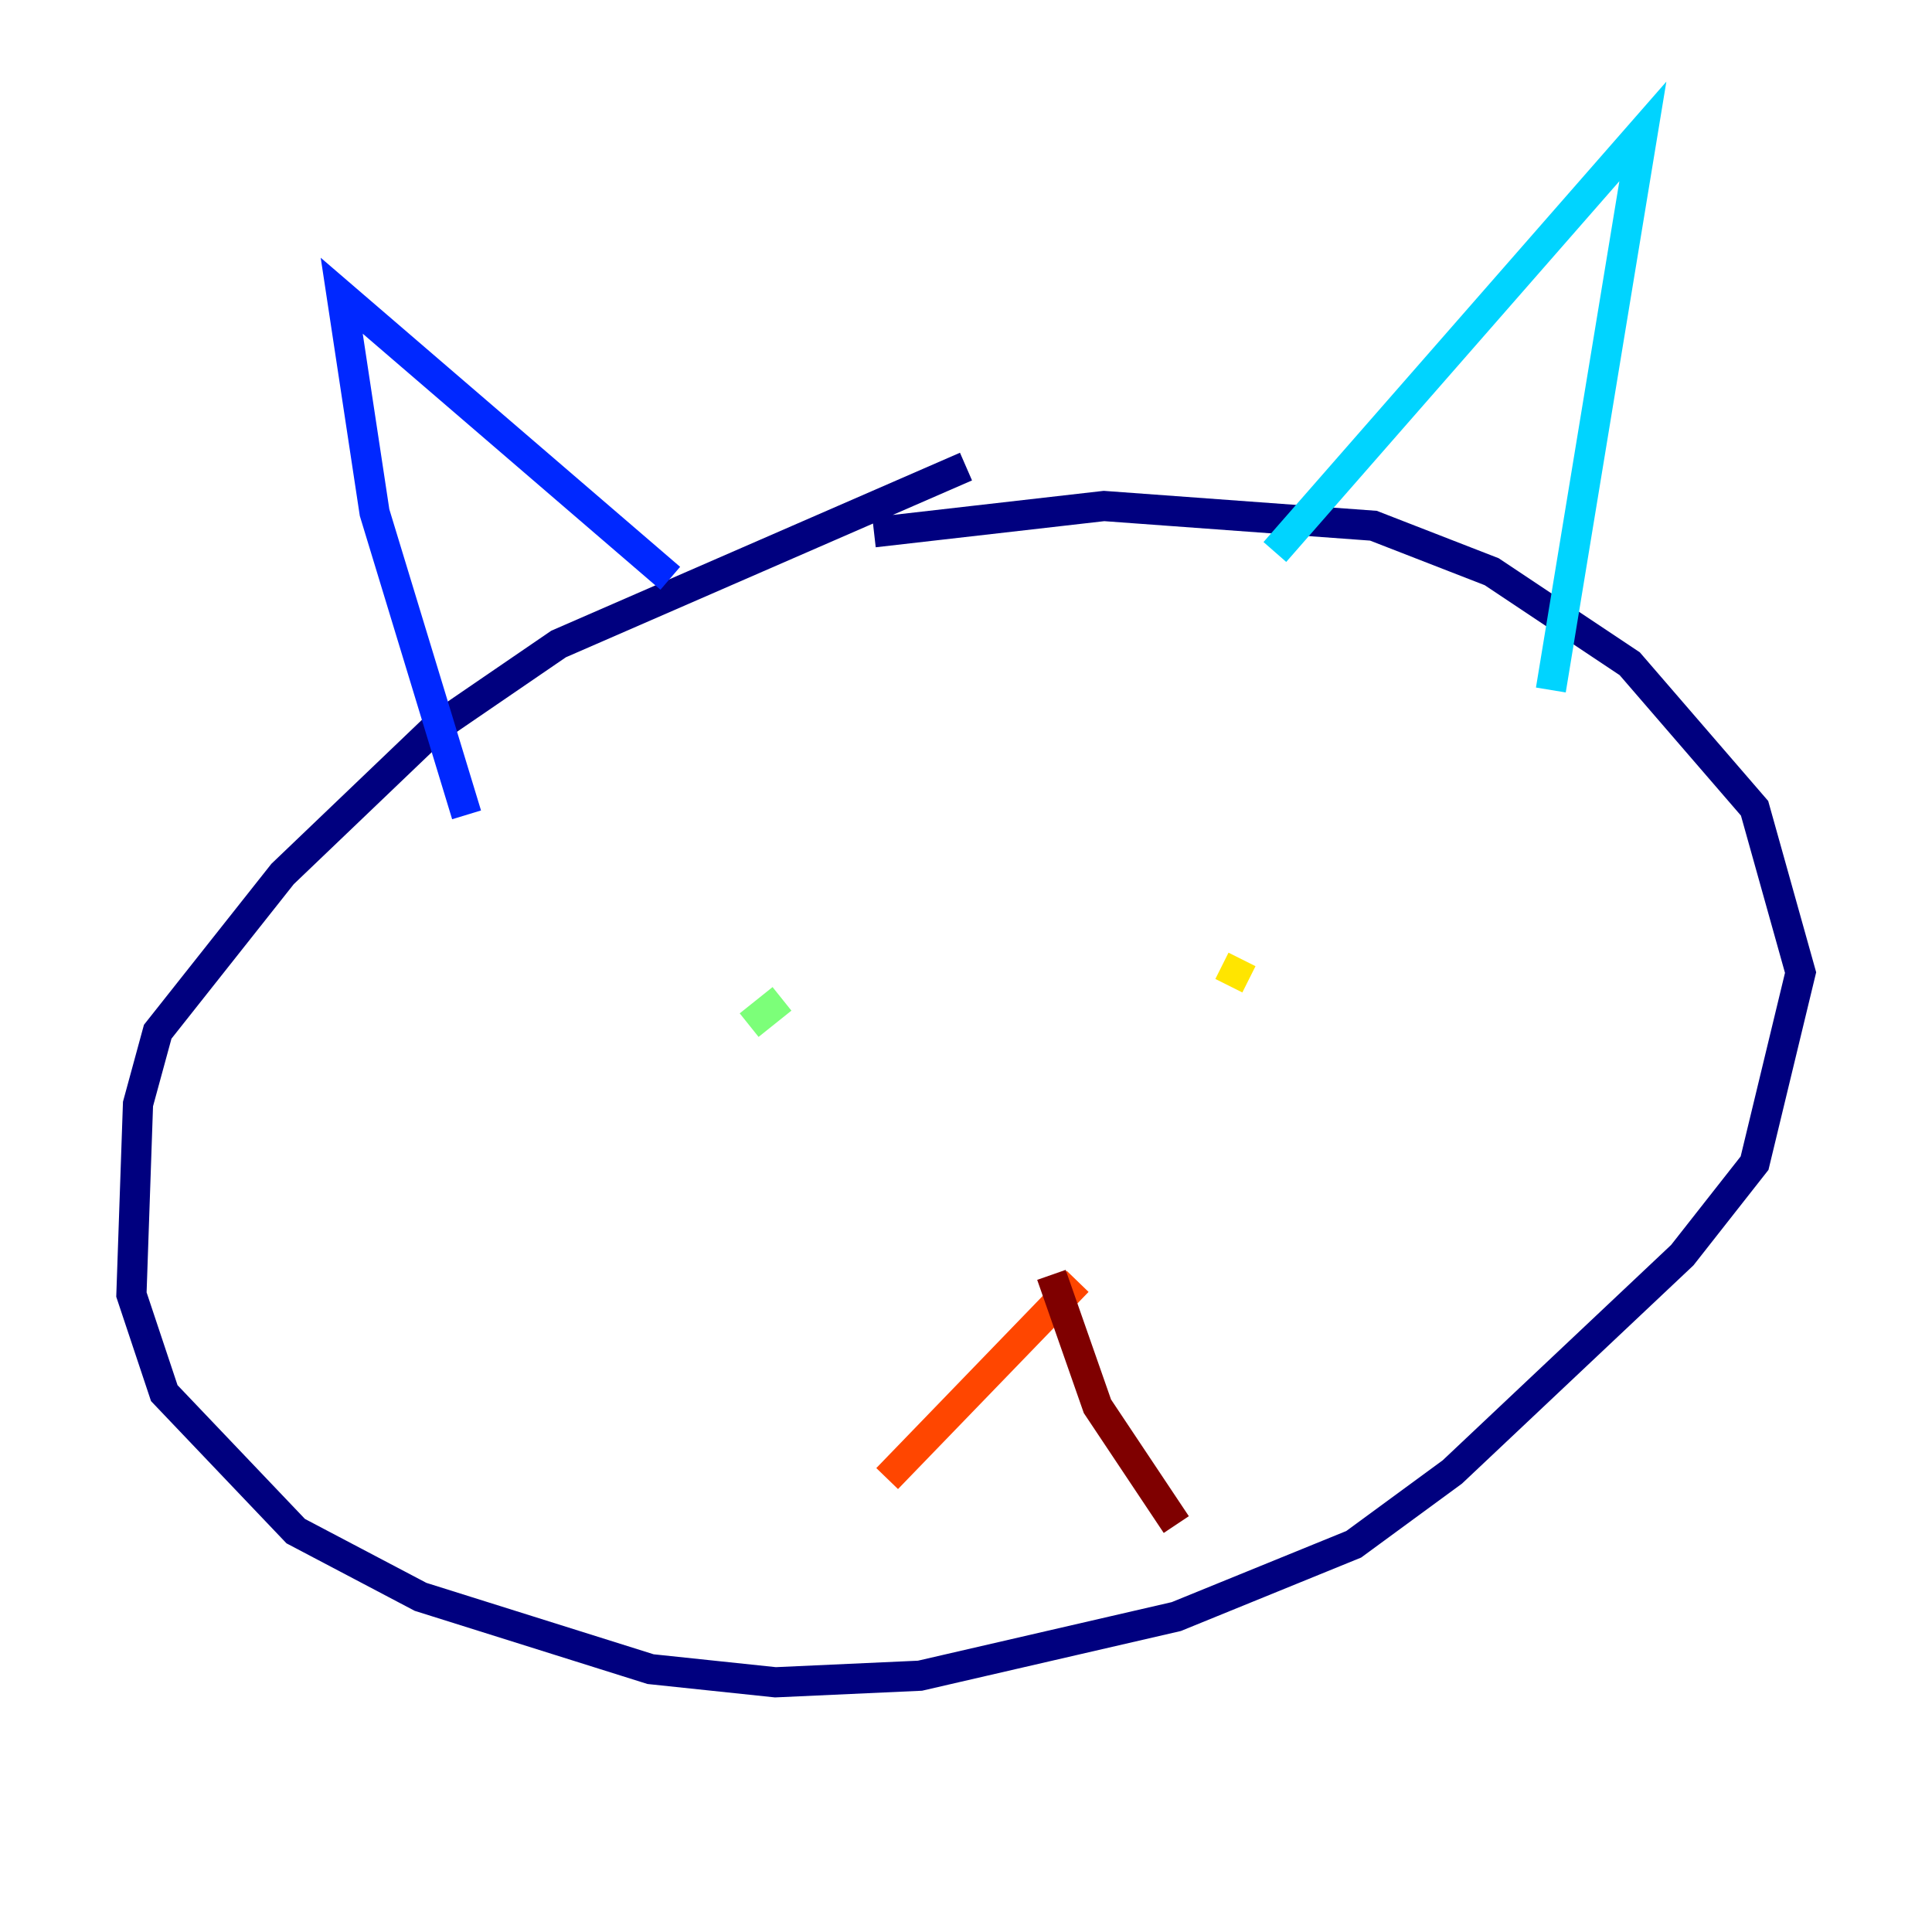 <?xml version="1.0" encoding="utf-8" ?>
<svg baseProfile="tiny" height="128" version="1.2" viewBox="0,0,128,128" width="128" xmlns="http://www.w3.org/2000/svg" xmlns:ev="http://www.w3.org/2001/xml-events" xmlns:xlink="http://www.w3.org/1999/xlink"><defs /><polyline fill="none" points="64.0,30.912 37.007,42.667 28.735,48.327 18.721,57.905 10.449,68.354 9.143,73.143 8.707,85.769 10.884,92.299 19.592,101.442 27.864,105.796 43.102,110.585 51.374,111.456 60.952,111.02 77.932,107.102 89.687,102.313 96.218,97.524 111.456,83.156 116.245,77.061 119.293,64.435 116.245,53.551 107.973,43.973 98.83,37.878 90.993,34.83 73.143,33.524 57.905,35.265" stroke="#00007f" stroke-width="2" /><polyline fill="none" points="30.912,53.986 24.816,33.959 22.64,19.592 44.408,38.313" stroke="#0028ff" stroke-width="2" /><polyline fill="none" points="84.463,36.571 108.844,8.707 102.748,45.714" stroke="#00d4ff" stroke-width="2" /><polyline fill="none" points="51.809,66.177 49.633,67.918" stroke="#7cff79" stroke-width="2" /><polyline fill="none" points="81.415,65.306 82.286,63.565" stroke="#ffe500" stroke-width="2" /><polyline fill="none" points="71.401,84.898 58.776,97.959" stroke="#ff4600" stroke-width="2" /><polyline fill="none" points="69.66,84.463 72.707,93.17 77.932,101.007" stroke="#7f0000" stroke-width="2" /></svg>
